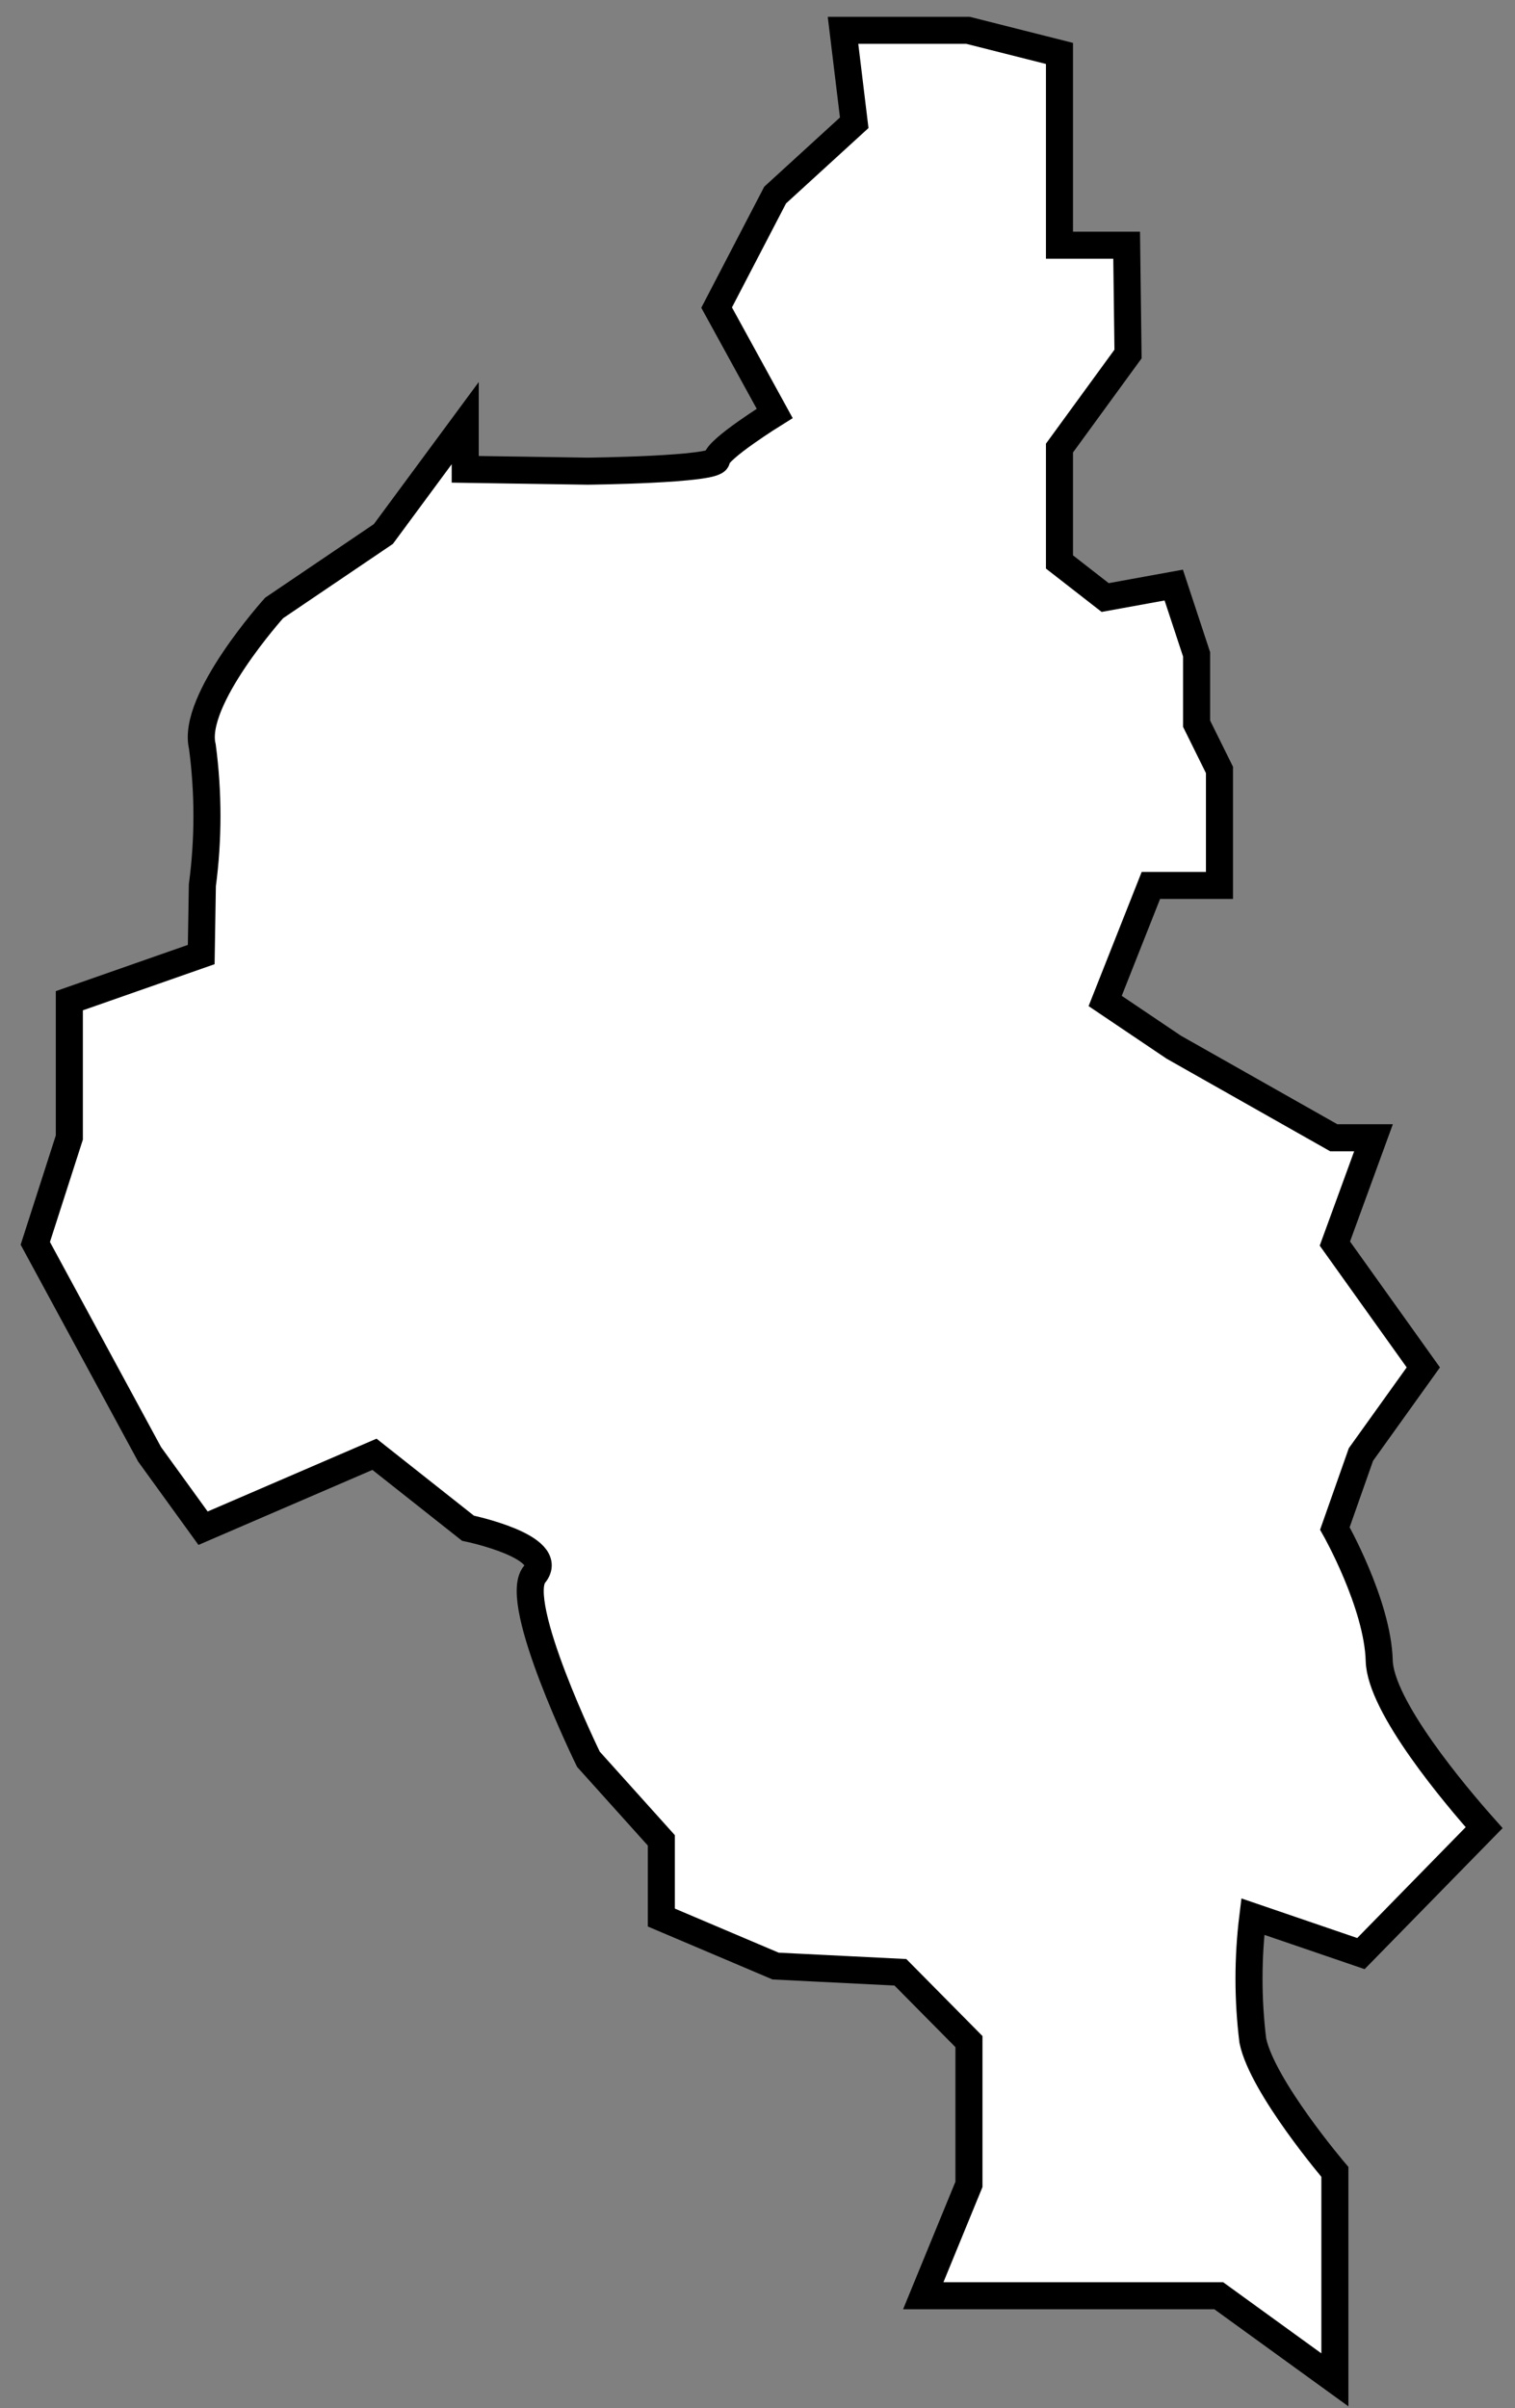 <svg width="56" height="89" viewBox="0 0 56 89" fill="none" xmlns="http://www.w3.org/2000/svg">
<rect x="0" y="0" width="56" height="89" fill="#808080" stroke="none"/>
<path d="M10.133 22.469C10.133 22.469 7.058 25.885 7.48 27.592C7.706 29.293 7.706 31.016 7.48 32.716L7.438 35.278L2.563 36.985V42.041L1.305 45.952L5.529 53.748L7.506 56.48L13.842 53.748L17.298 56.48C17.298 56.48 20.601 57.163 19.756 58.188C18.911 59.213 21.75 65.019 21.75 65.019L24.445 68.016V70.869L28.669 72.662L33.282 72.892L35.816 75.454V80.731L34.127 84.847H45.05L49.342 87.955V80.27C49.342 80.27 46.664 77.128 46.309 75.42C46.121 73.897 46.121 72.357 46.309 70.835L50.305 72.201L54.859 67.547C53.811 66.369 51.023 63.072 50.981 61.373C50.922 59.273 49.342 56.489 49.342 56.489L50.305 53.756L52.611 50.537L49.342 45.96L50.77 42.049H49.3L43.386 38.702L40.851 36.994L42.541 32.724H45.076V28.455L44.231 26.747V24.185L43.386 21.623L40.851 22.084L39.162 20.769V16.56L41.696 13.084L41.645 9.062H39.162V1.975L35.782 1.121H31.161L31.575 4.537L28.652 7.209L26.489 11.368L28.635 15.279C28.635 15.279 26.489 16.611 26.489 16.987C26.489 17.363 21.724 17.414 21.724 17.414L17.196 17.345V15.638L14.171 19.736L10.133 22.469Z" fill="white" stroke="black" stroke-miterlimit="10"/>
</svg>
